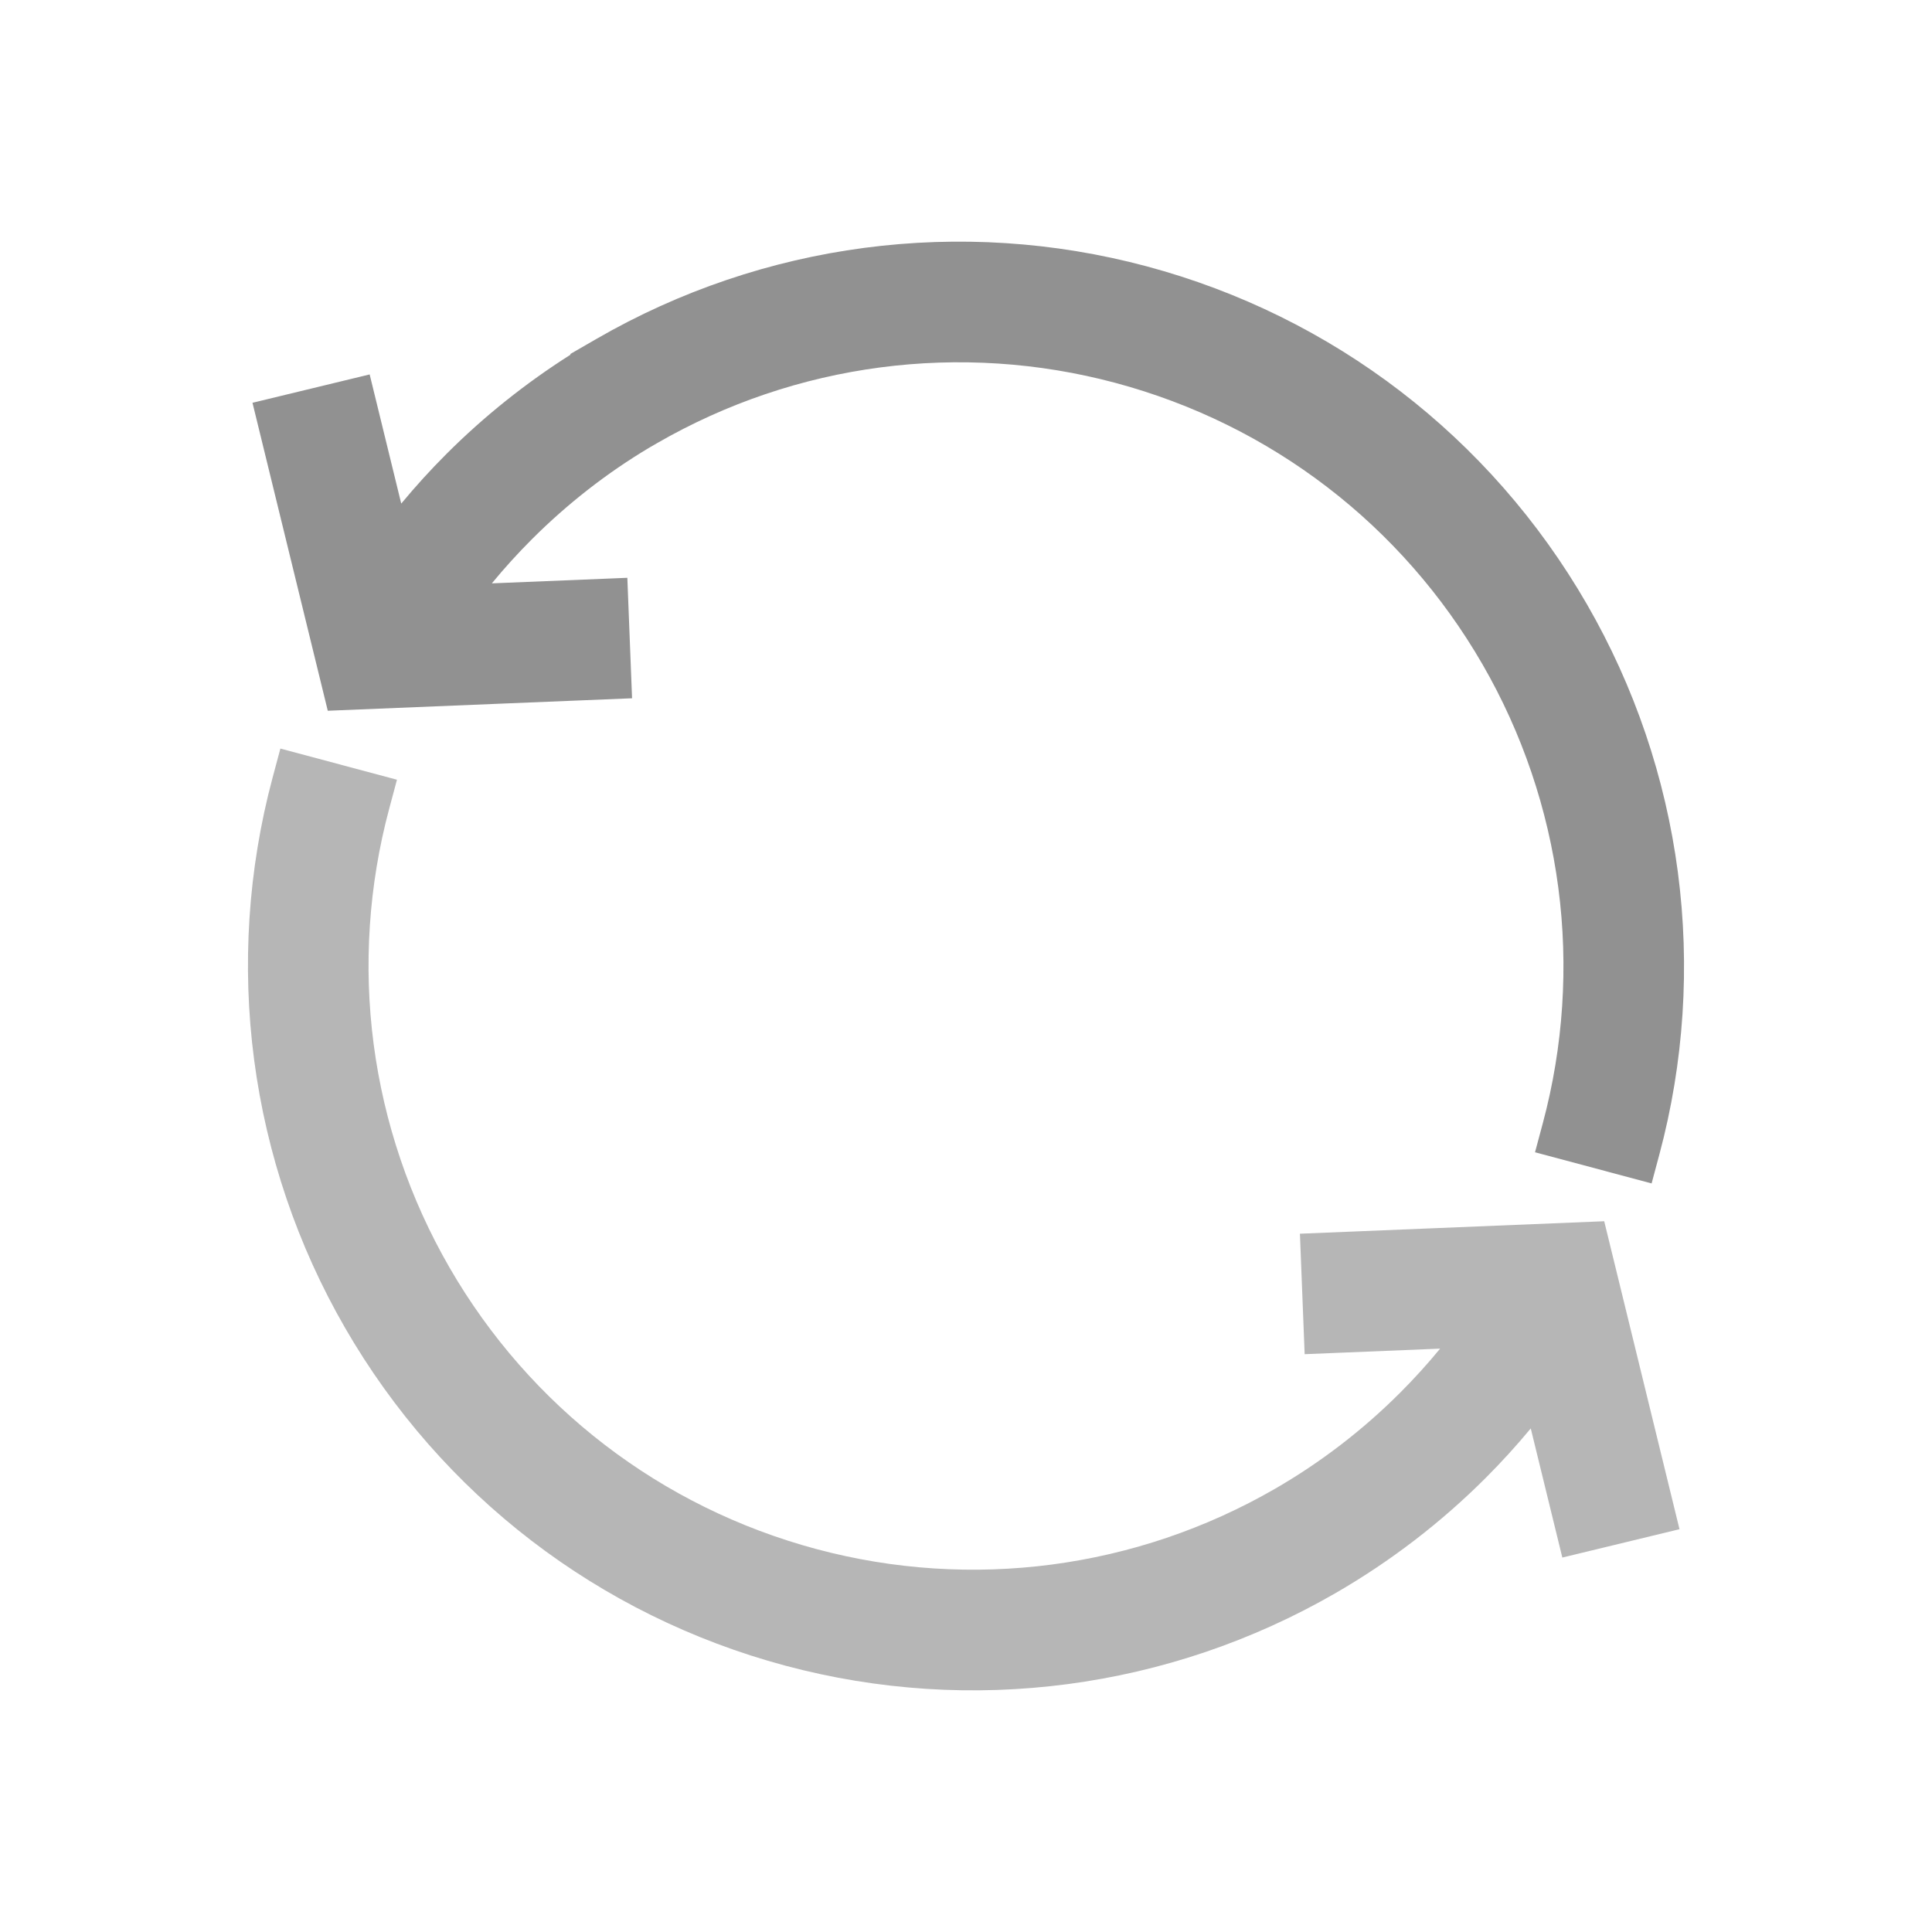 <?xml version="1.0" encoding="UTF-8"?>
<!DOCTYPE svg PUBLIC "-//W3C//DTD SVG 1.1//EN" "http://www.w3.org/Graphics/SVG/1.1/DTD/svg11.dtd">
<!-- Creator: CorelDRAW -->
<svg xmlns="http://www.w3.org/2000/svg" xml:space="preserve" width="2048px" height="2048px" style="shape-rendering:geometricPrecision; text-rendering:geometricPrecision; image-rendering:optimizeQuality; fill-rule:evenodd; clip-rule:evenodd"
viewBox="0 0 2048 2048"
 xmlns:xlink="http://www.w3.org/1999/xlink">
 <defs>
  <style type="text/css">
   <![CDATA[
    .fil0 {fill:none}
    .fil1 {fill:#919191}
    .fil2 {fill:#B6B6B6}
   ]]>
  </style>
 </defs>
 <g id="Layer_x0020_1">
  <g id="_415209320">
   <rect id="_415200440" class="fil0" width="2048" height="2048"/>
   <rect id="_415207112" class="fil0" x="255.999" y="255.999" width="1536" height="1536"/>
  </g>
  <path class="fil1" d="M425.332 533.832c15.13,-18.262 31.108,-35.822 47.883,-52.598 39.854,-39.853 84.075,-75.147 131.638,-105.308l-0.372 -0.633 27.912 -16.115c176.578,-101.948 386.25,-129.605 583.186,-76.837 197.524,52.926 364.385,181.088 466.635,358.196 50.435,87.358 83.215,183.891 96.382,283.899 13.136,99.771 6.502,201.949 -19.546,299.16l-8.277 30.888 -123.58 -33.021 8.288 -30.931c21.724,-81.072 27.369,-166.273 16.414,-249.493 -10.979,-83.398 -38.294,-163.903 -80.354,-236.755 -85.257,-147.667 -224.372,-254.256 -389.025,-298.375 -164.186,-43.994 -338.89,-21.063 -486.121,63.941l-7.426 4.287 -0.012 0c-45.618,27.165 -87.686,60.05 -125.236,97.6 -14.86,14.86 -28.996,30.432 -42.338,46.657l143.632 -5.888 5.007 127.702 -322.553 13.221 -12.443 -50.89 -67.368 -275.567 124.205 -30.05 33.47 136.906z"/>
  <path class="fil2" d="M1622.67 1514.19c-15.136,18.253 -31.117,35.803 -47.89,52.576 -47.456,47.454 -101.06,88.501 -159.176,122.055 -176.578,101.948 -386.249,129.605 -583.185,76.837 -197.489,-52.917 -364.393,-180.979 -466.635,-358.07 -50.457,-87.393 -83.212,-183.98 -96.383,-284.025 -13.135,-99.772 -6.501,-201.949 19.546,-299.162l8.276 -30.888 123.581 33.021 -8.288 30.931c-21.723,81.072 -27.369,166.275 -16.414,249.494 10.974,83.36 38.316,163.815 80.355,236.629 85.264,147.682 224.334,254.372 389.025,298.5 164.186,43.994 338.889,21.061 486.121,-63.941 48.472,-27.986 93.099,-62.314 132.671,-101.887 14.857,-14.856 28.981,-30.43 42.309,-46.657l-143.601 5.887 -5.007 -127.702 322.553 -13.223 12.443 50.89 67.367 275.567 -124.205 30.05 -33.464 -136.882z"/>
 </g>
</svg>
